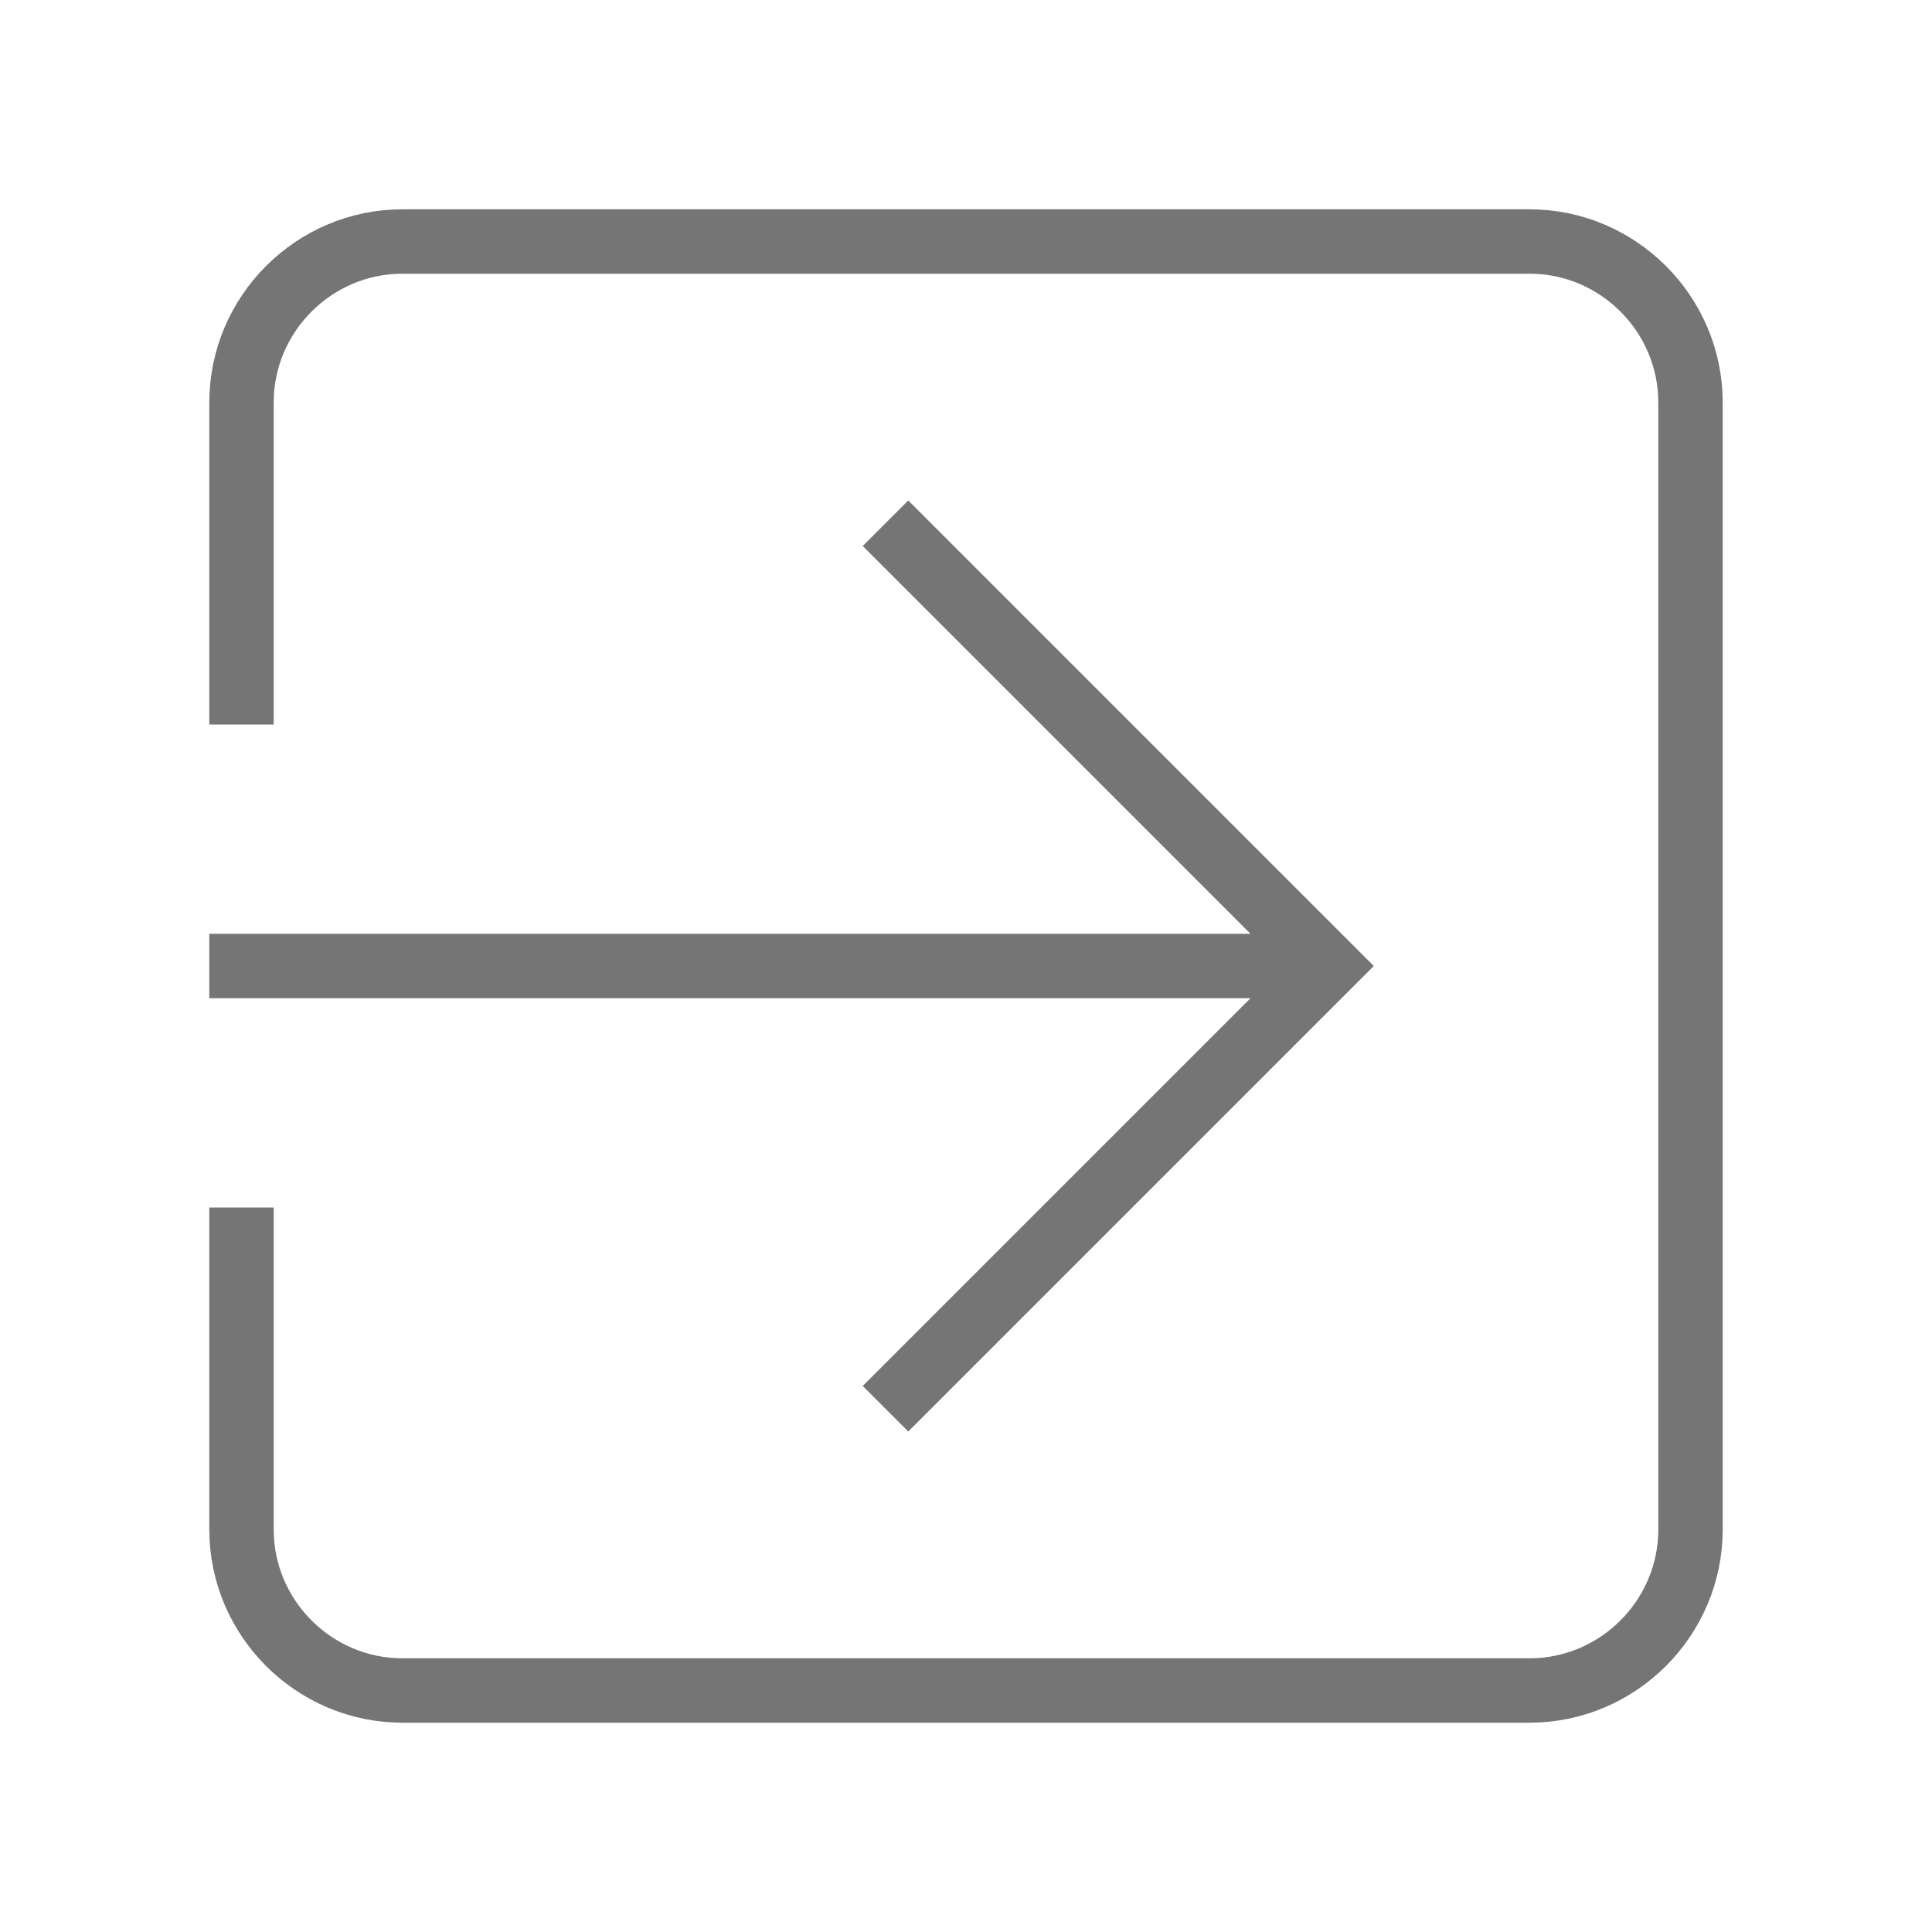 <svg xmlns="http://www.w3.org/2000/svg"
    width="24" height="24"
    viewBox="0 0 24 24">
    <path fill="none"
        stroke="#757575"
        stroke-width="0.8"
        stroke-miterlimit="10"
        d="M11,6.5l5.5,5.5L11,17.5 M16.5,12L2.6,12 M3,15v4c0,1.1,0.9,2,2,2h14c1.1,0,2-0.9,2-2V5c0-1.1-0.9-2-2-2H5
	C3.9,3,3,3.9,3,5v4"/>
</svg>
